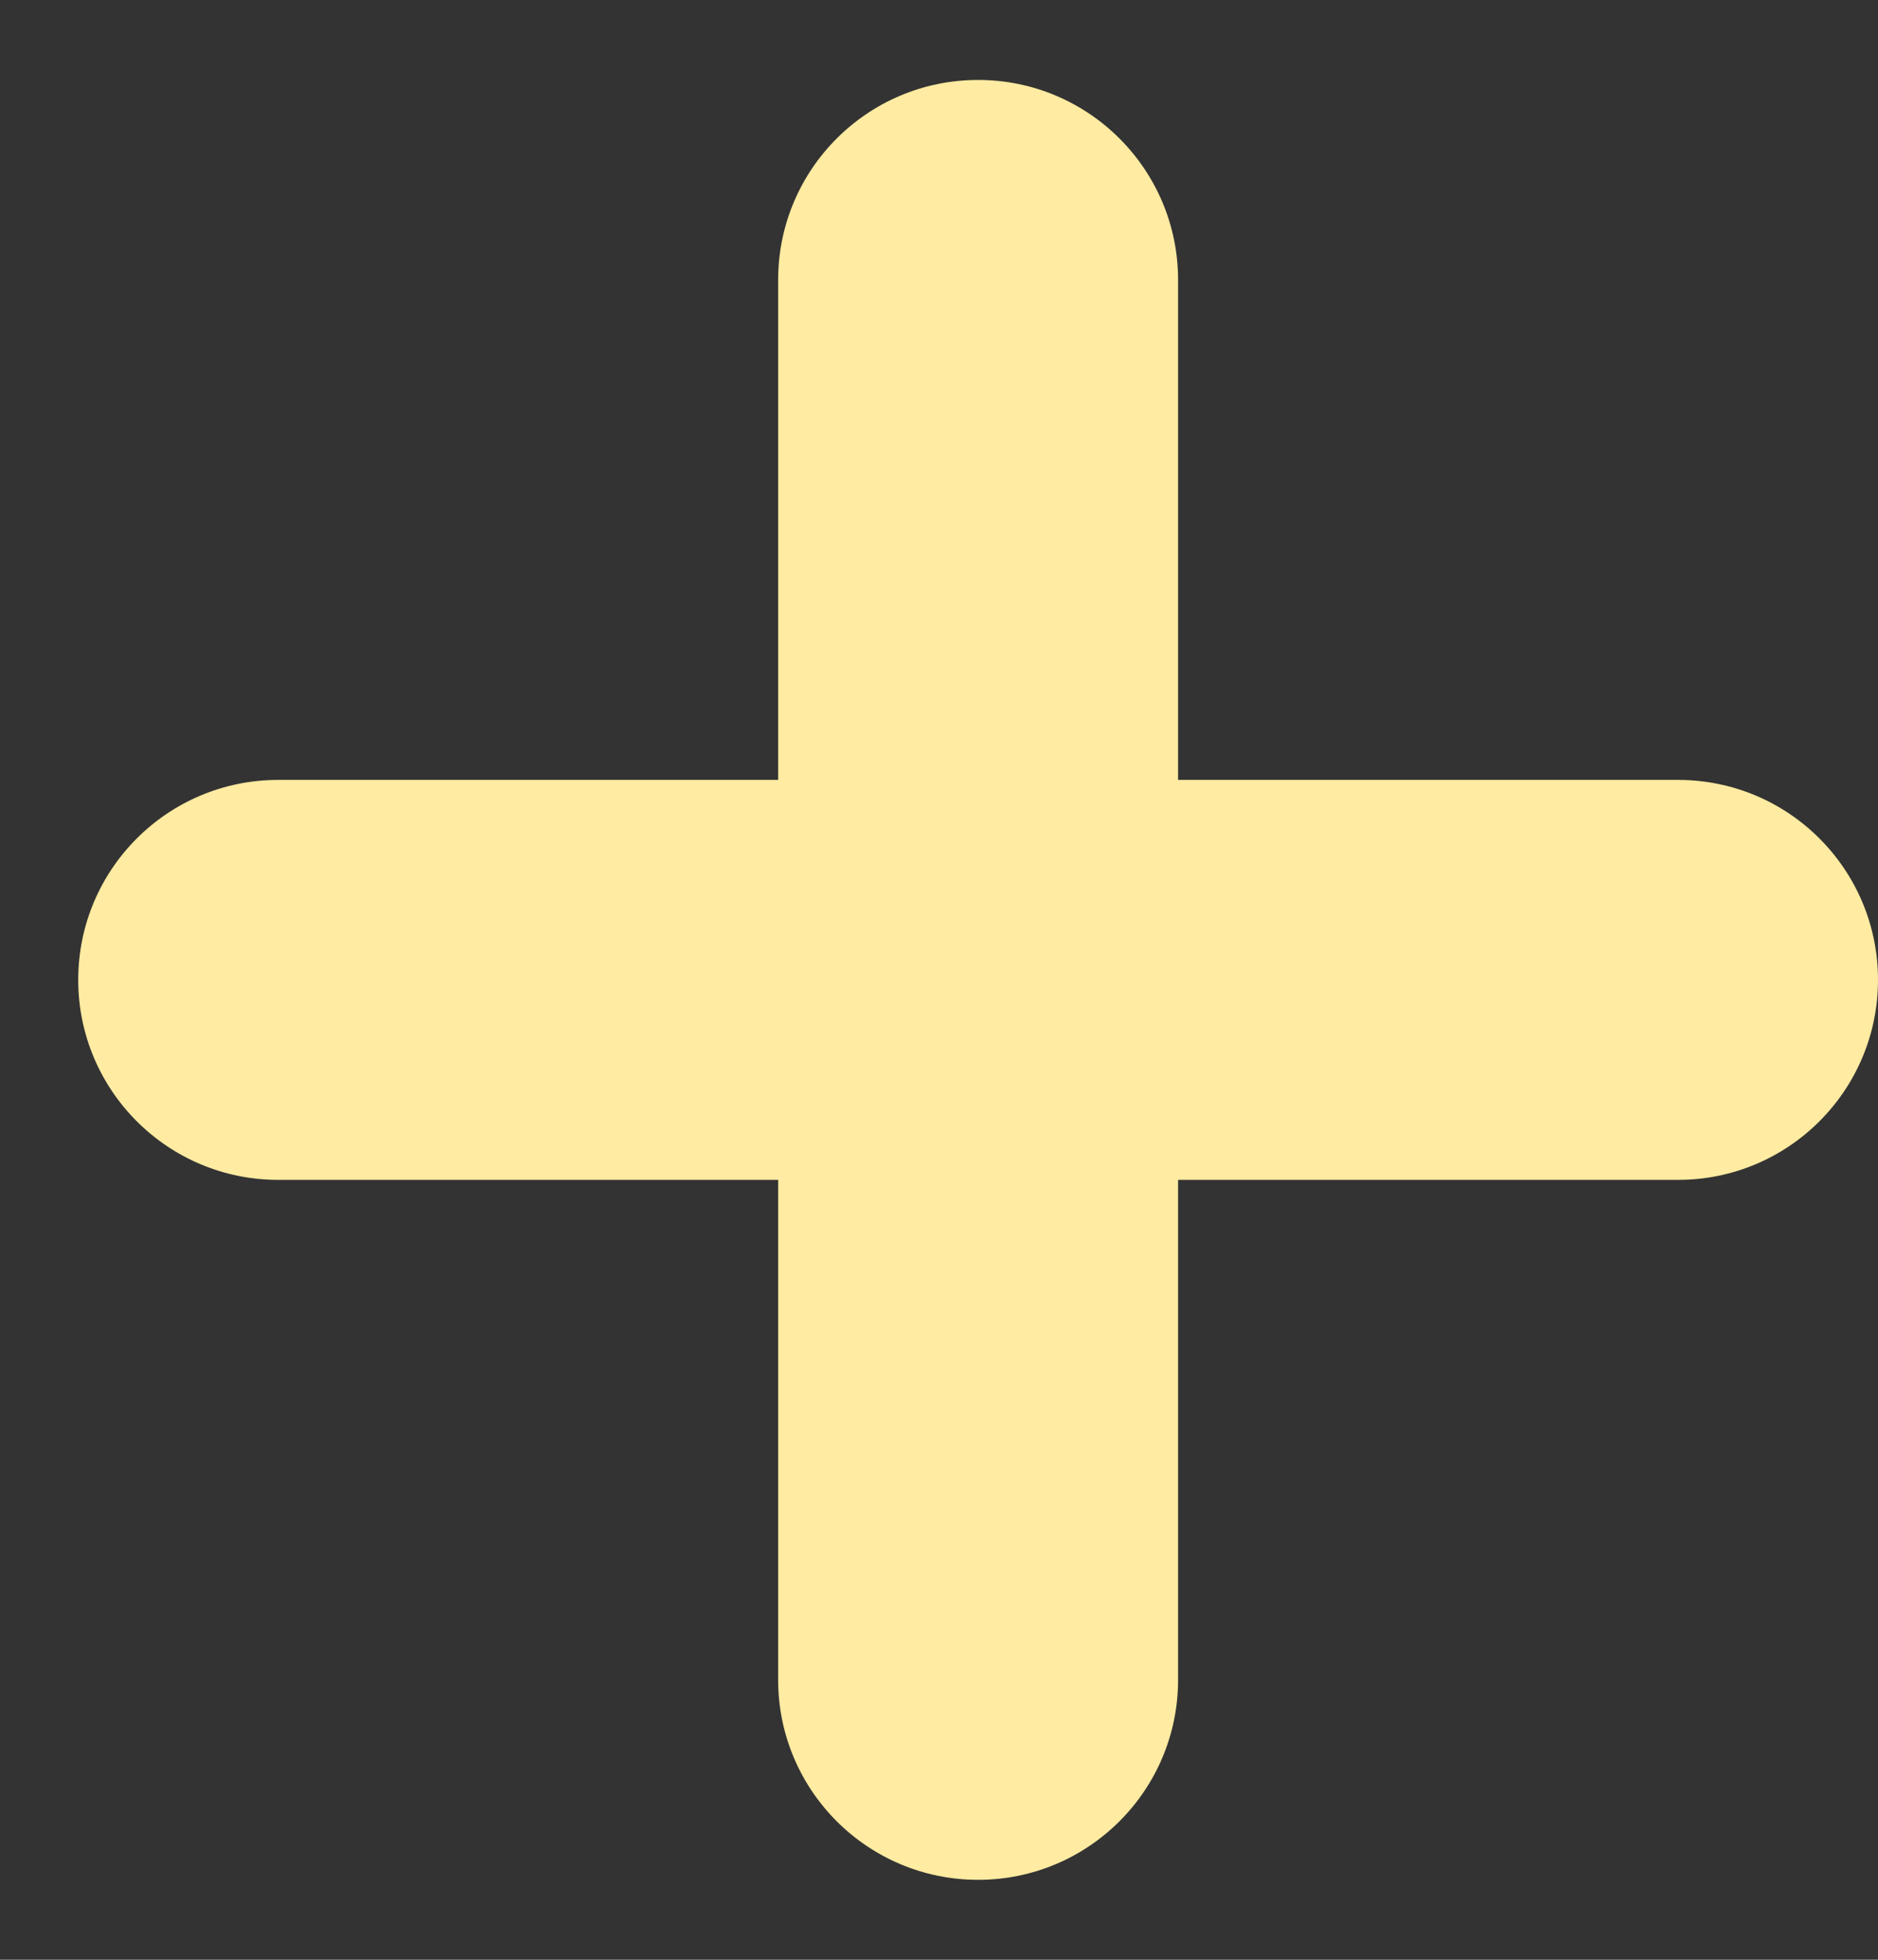 <svg width="23" height="24" viewBox="0 0 23 24" fill="none" xmlns="http://www.w3.org/2000/svg">
<rect x="0" y="0" width="23" height="24" fill="#333333" stroke="none"/>
<path d="M20.551 9.551H14.428V3.428C14.428 2.075 13.331 0.979 11.979 0.979C10.626 0.979 9.53 2.075 9.53 3.428V9.551H3.407C2.054 9.551 0.958 10.647 0.958 12C0.958 13.353 2.054 14.449 3.407 14.449H9.53V20.572C9.53 21.925 10.626 23.021 11.979 23.021C13.331 23.021 14.428 21.925 14.428 20.572V14.449H20.551C21.904 14.449 23 13.353 23 12C23 10.647 21.904 9.551 20.551 9.551Z" fill="#FFEBA1"/>
</svg>
